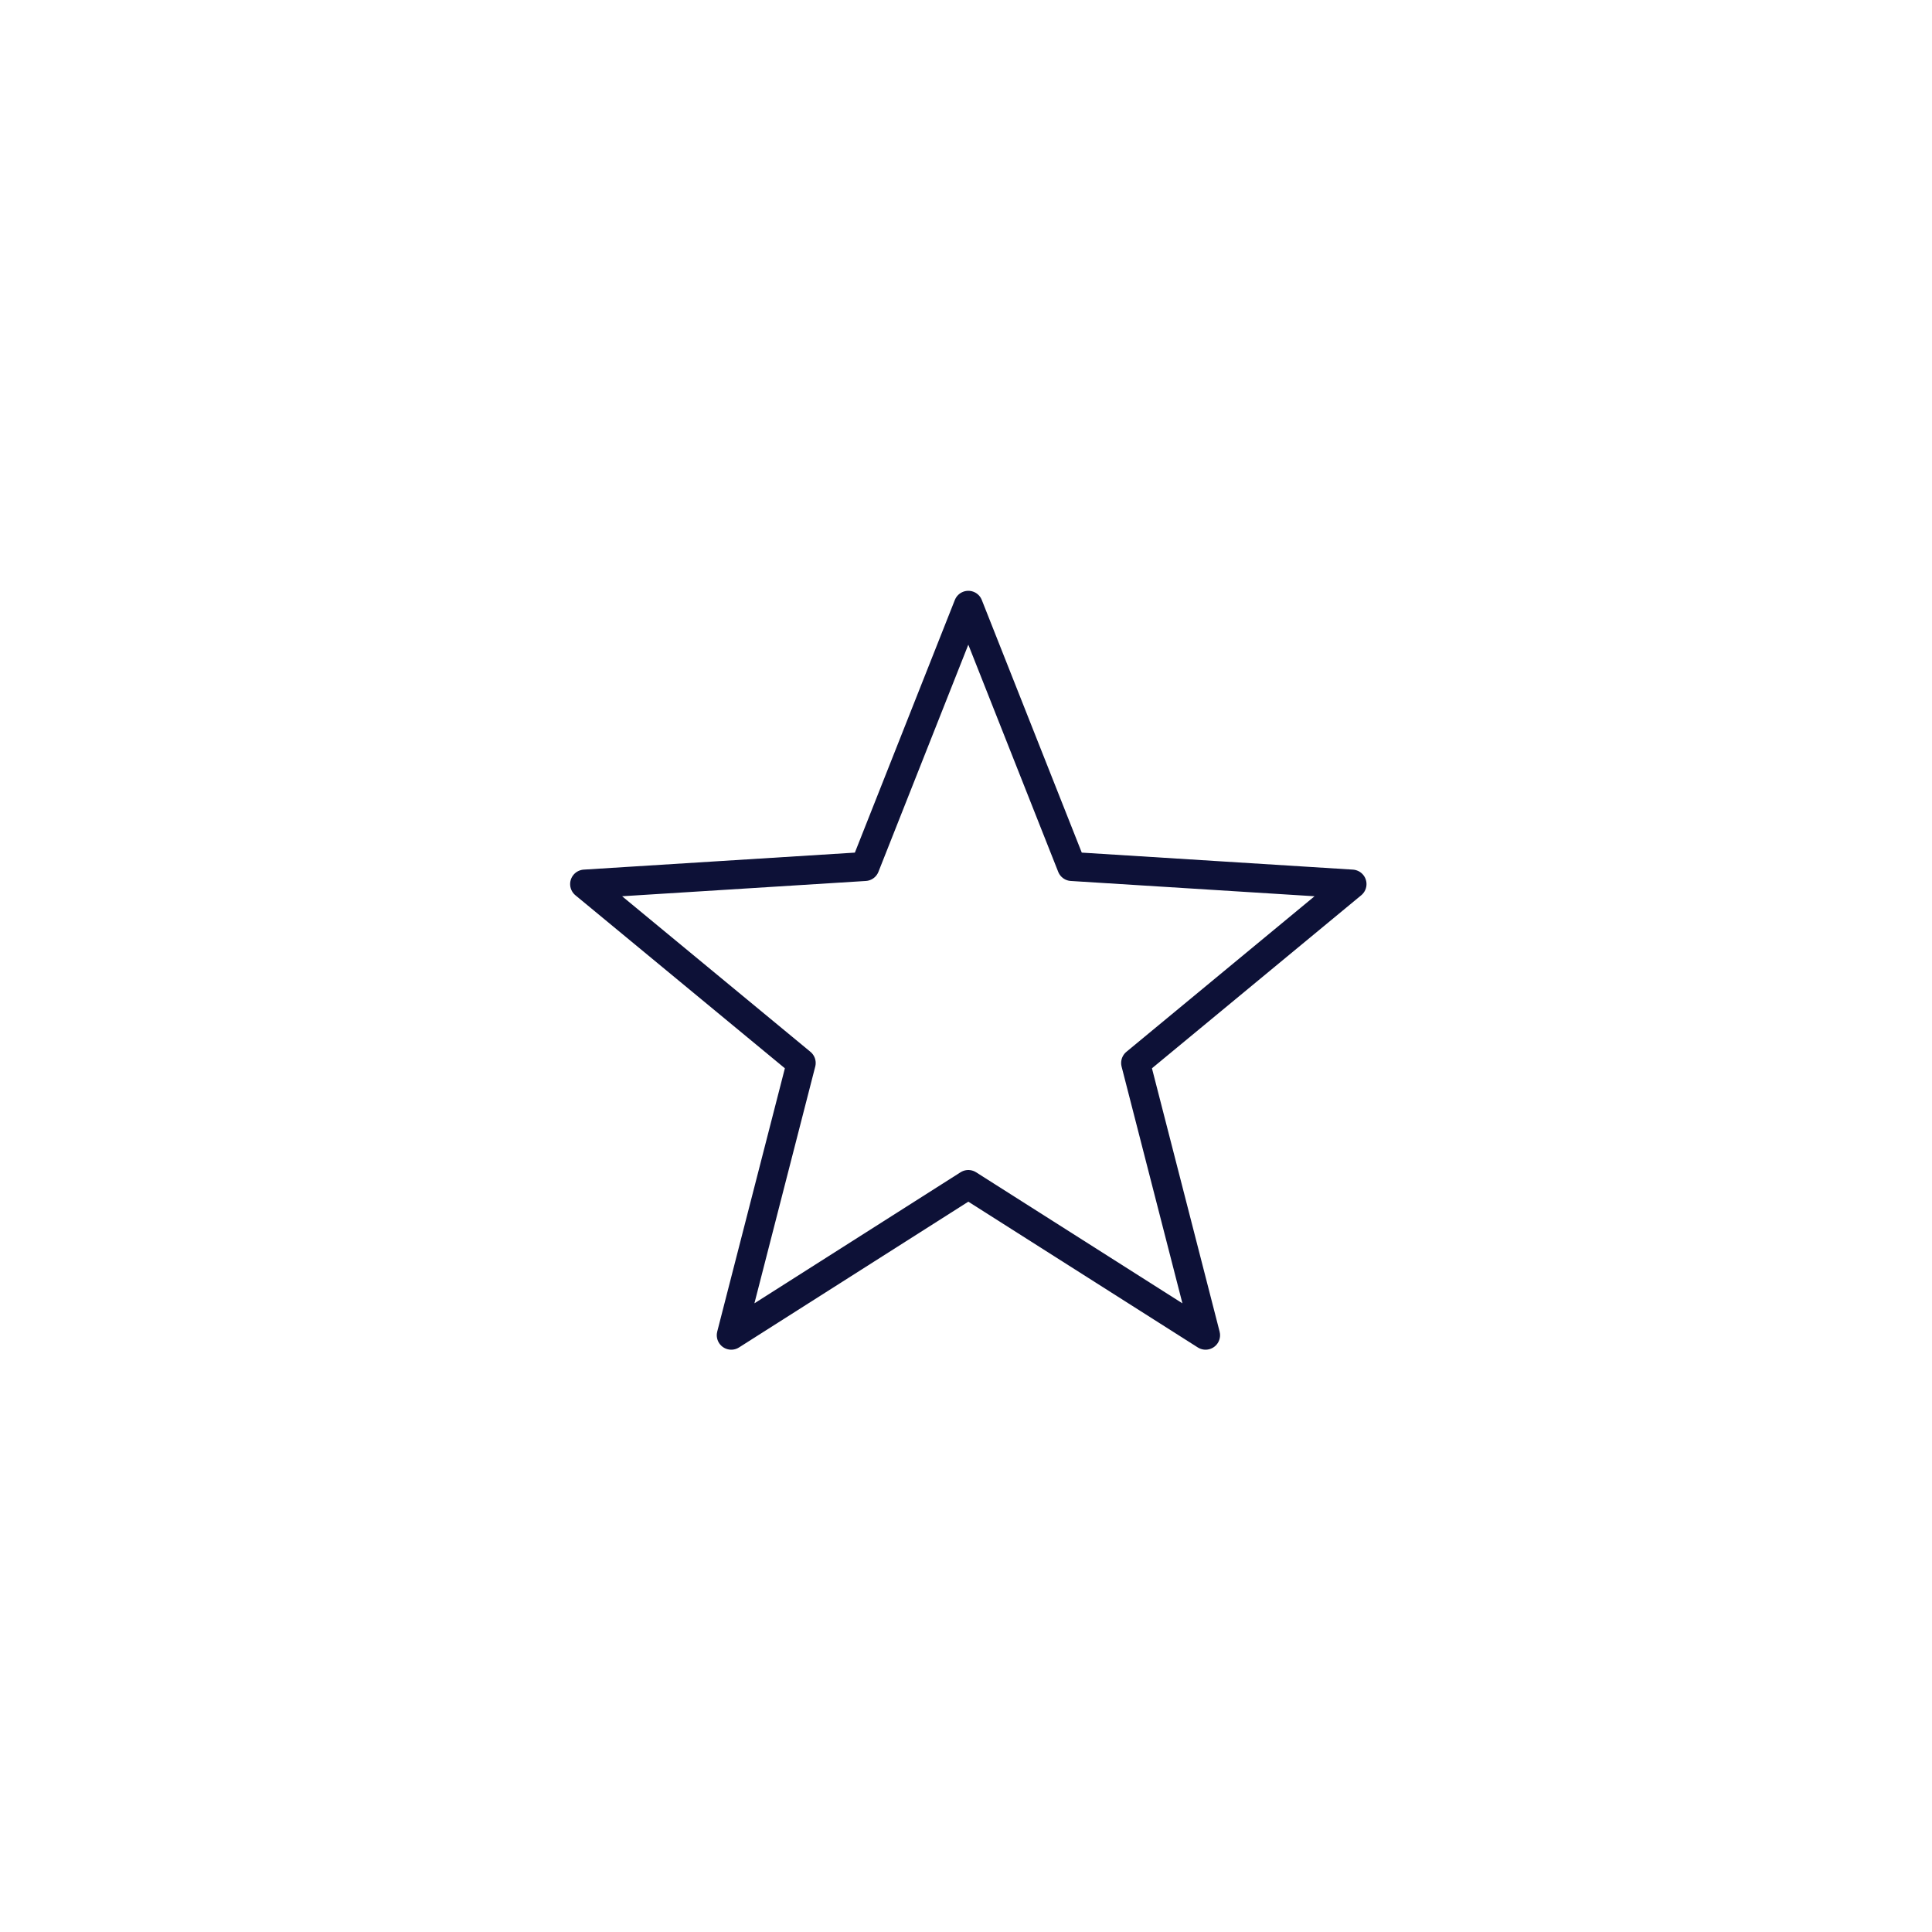 <?xml version="1.0" encoding="utf-8"?>
<!-- Generator: Adobe Illustrator 25.0.0, SVG Export Plug-In . SVG Version: 6.00 Build 0)  -->
<svg version="1.1" id="Layer_1" xmlns="http://www.w3.org/2000/svg" xmlns:xlink="http://www.w3.org/1999/xlink" x="0px" y="0px"
	 viewBox="0 0 100 100" style="enable-background:new 0 0 100 100;" xml:space="preserve">
<style type="text/css">
	.st0{fill:none;stroke:#0D1137;stroke-width:1.5;stroke-linecap:round;stroke-linejoin:round;stroke-miterlimit:10;}
</style>
<polygon class="st0" points="50.12,31.33 55.47,44.85 69.98,45.76 58.78,55.02 62.4,69.11 50.12,61.31 37.85,69.11 41.47,55.02 
	30.26,45.76 44.77,44.85 "/>
</svg>
